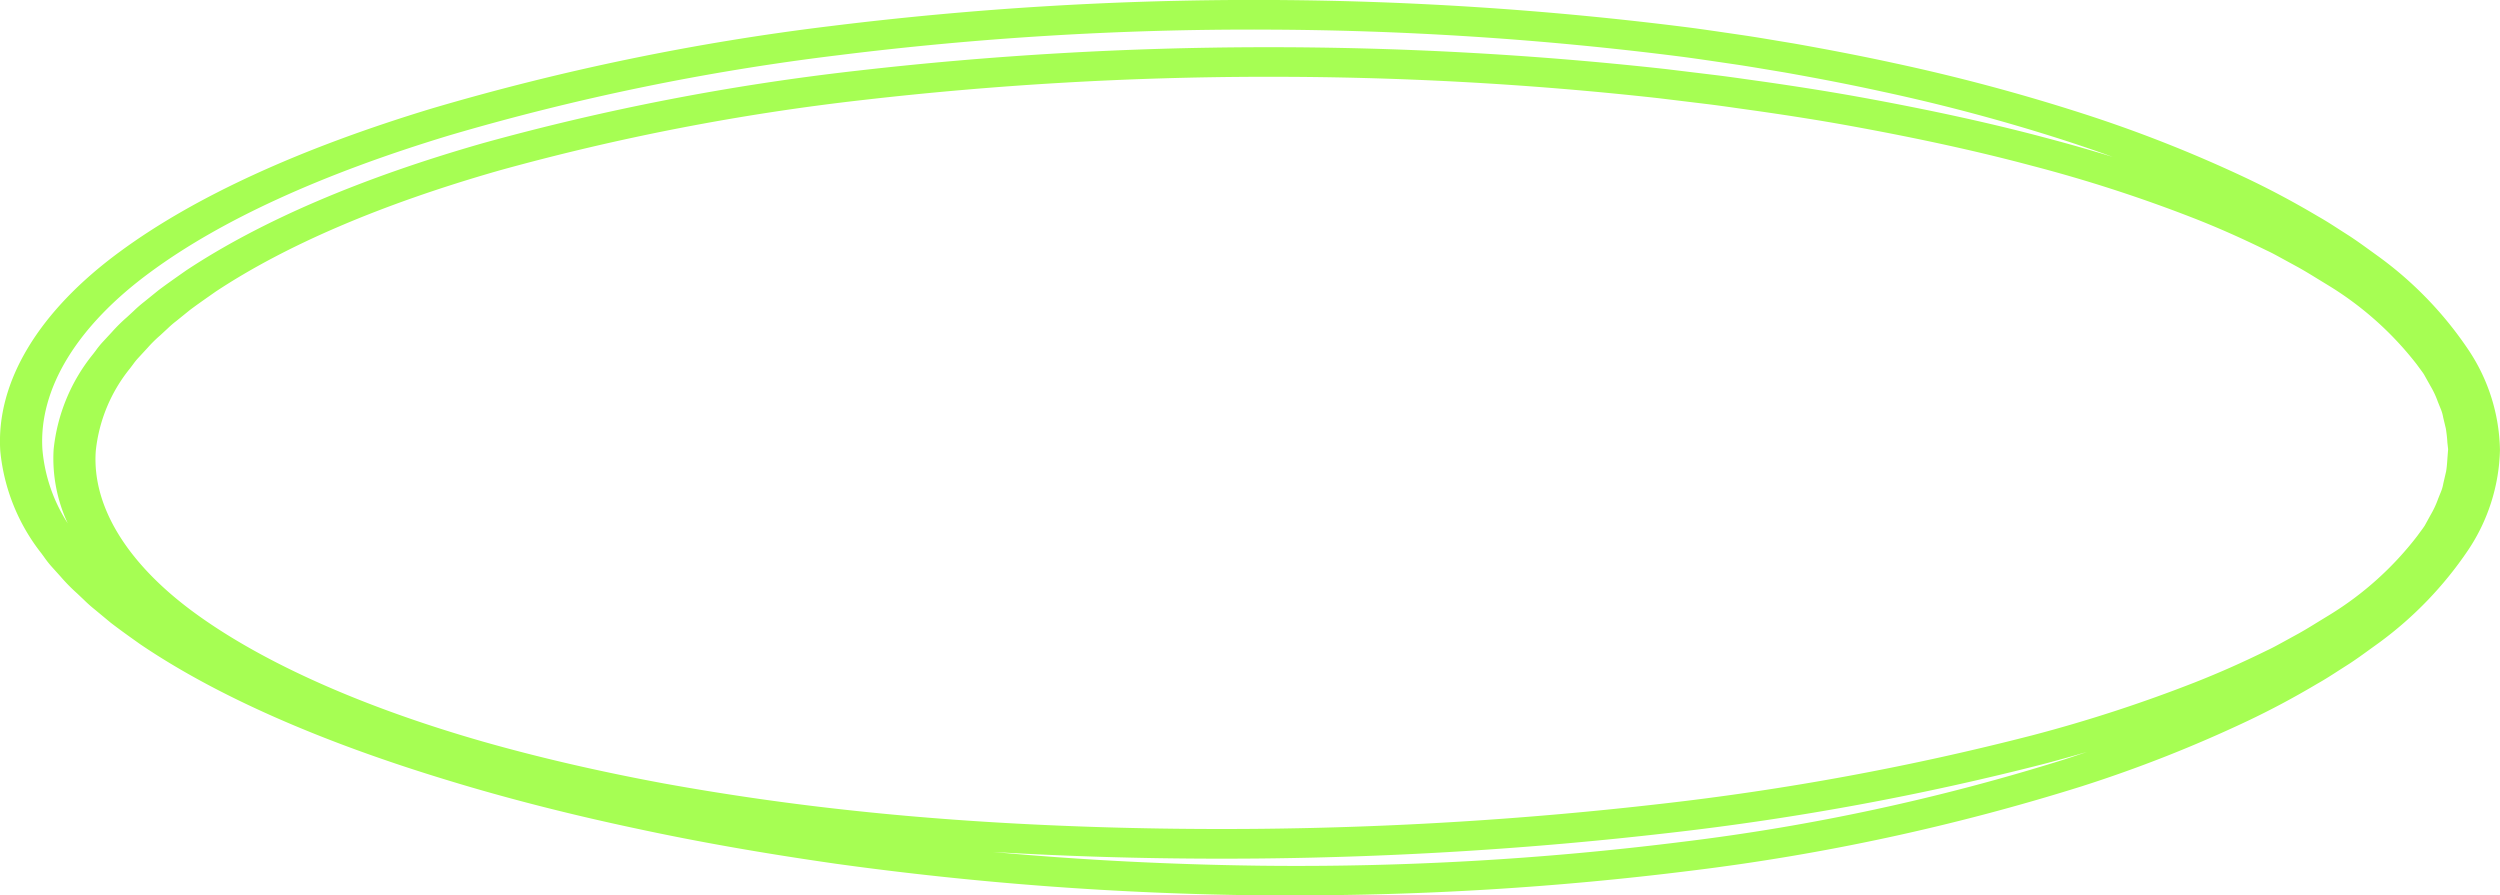 <svg xmlns="http://www.w3.org/2000/svg" width="241.164" height="86.378" viewBox="0 0 241.164 86.378">
  <g id="Group_7199" data-name="Group 7199" transform="translate(-53.746)">
    <path id="Path_5204" data-name="Path 5204" d="M75.556,49.055c-.907,0-1.815,0-2.724-.009A323.8,323.8,0,0,1,31.851,46c-7.042-1.009-13.357-2.122-19.318-3.409C6.188,41.244.117,39.693-5.5,37.978c-12.439-3.77-22.465-8.2-29.789-13.169l-.311-.222c-.846-.6-1.695-1.21-2.5-1.828l-1.552-1.287a13.486,13.486,0,0,1-1.055-.94l-.652-.618a17.051,17.051,0,0,1-1.58-1.608l-.935-1.037a10.226,10.226,0,0,1-.652-.838l-.263-.361a18.872,18.872,0,0,1-3.978-9.894C-49.188-.47-45.073-7.311-37.17-13.087c7.177-5.27,17.3-9.91,30.082-13.786A237.2,237.2,0,0,1,31.275-34.8a332.327,332.327,0,0,1,83.073.157c1.119.15,2.227.312,3.336.474l1.659.243c1.114.164,2.2.347,3.293.53l1.659.275c3.683.655,6.843,1.275,9.7,1.9a187.268,187.268,0,0,1,18.125,4.851,130.6,130.6,0,0,1,15.887,6.279c2.312,1.1,4.552,2.3,6.838,3.657.693.389,1.369.824,2.039,1.259l1.017.65c.706.467,1.328.916,1.95,1.368l.91.657a35.736,35.736,0,0,1,8.553,8.908,17.9,17.9,0,0,1,3.053,9.695,18.112,18.112,0,0,1-3.1,9.685,35.994,35.994,0,0,1-8.507,8.85l-.979.706c-.619.449-1.239.9-1.9,1.333l-1.055.673c-.67.435-1.346.87-2.082,1.284-2.245,1.335-4.485,2.53-6.807,3.629a129.292,129.292,0,0,1-15.885,6.256,211.549,211.549,0,0,1-37.817,8.163,306.241,306.241,0,0,1-38.681,2.363M47,44.863c8.433.773,17.1,1.217,25.888,1.326a298.5,298.5,0,0,0,40.615-2.305,206.017,206.017,0,0,0,36.849-7.947q1.1-.358,2.179-.724-1.9.552-3.871,1.081a266.414,266.414,0,0,1-36.63,6.753,376.45,376.45,0,0,1-39.145,2.444c-6.731.065-13.415-.042-19.863-.322Q49.981,45.04,47,44.863M73.27-29.915h-.413a342.629,342.629,0,0,0-38.3,2.226A227.335,227.335,0,0,0-.673-20.866c-11.292,3.233-20.48,7.158-27.3,11.664l-.41.287c-.7.493-1.412.988-2.082,1.49l-1.348,1.09a9.3,9.3,0,0,0-.77.662l-.739.685a12.563,12.563,0,0,0-1.218,1.2l-.979,1.062a5.992,5.992,0,0,0-.428.537l-.308.407a15.133,15.133,0,0,0-3.3,7.971c-.377,5.385,3.109,11,9.812,15.809,6.534,4.7,16.035,8.917,27.48,12.2C3.109,35.731,8.986,37.092,15.2,38.244c6.175,1.12,12.475,2.02,18.714,2.673,6.1.648,12.61,1.118,19.361,1.4,6.348.271,12.926.377,19.552.312a370.411,370.411,0,0,0,38.528-2.4,261.382,261.382,0,0,0,35.865-6.61,140.862,140.862,0,0,0,15.722-5.117c2.314-.912,4.575-1.912,6.919-3.066.548-.252.986-.5,1.432-.741l1.7-.933c.632-.354,1.241-.729,1.85-1.106l1.073-.655a31.262,31.262,0,0,0,8.471-7.616l.275-.377c.158-.208.313-.419.449-.629l.571-1.039A8.977,8.977,0,0,0,186.4,10.8l.227-.565a3.86,3.86,0,0,0,.278-.93l.268-1.153c.069-.4.1-.856.13-1.315l.064-.826-.071-.632a12.823,12.823,0,0,0-.148-1.356l-.257-1.078a3.987,3.987,0,0,0-.273-.91l-.242-.6a8.491,8.491,0,0,0-.7-1.5l-.647-1.155c-.1-.153-.252-.359-.405-.565l-.293-.4A31.655,31.655,0,0,0,175.8-9.8l-1.042-.636c-.607-.373-1.208-.743-1.848-1.1l-1.562-.852c-.566-.31-1.009-.555-1.5-.78-2.429-1.192-4.689-2.192-6.957-3.083a139.989,139.989,0,0,0-15.742-5.1c-5.107-1.365-10.811-2.618-17.442-3.826-2.694-.491-5.591-.954-9.121-1.46l-1.685-.236c-.976-.139-1.95-.278-2.936-.4l-4.725-.574a338.55,338.55,0,0,0-37.97-2.067m-.428-4.555a322.31,322.31,0,0,0-40.832,2.481A232.032,232.032,0,0,0-5.474-24.256C-17.755-20.53-27.432-16.11-34.231-11.113-41.359-5.9-45.078.19-44.7,6.045a15.552,15.552,0,0,0,2.444,7.117A14.782,14.782,0,0,1-43.62,6.041a17.414,17.414,0,0,1,3.795-9.193l.268-.349a8.723,8.723,0,0,1,.624-.78L-38-5.288A15.673,15.673,0,0,1-36.54-6.732l.645-.595a12.4,12.4,0,0,1,1.009-.879l1.4-1.132c.754-.565,1.491-1.081,2.227-1.6l.451-.315c7.235-4.779,16.84-8.892,28.6-12.259A233.173,233.173,0,0,1,33.877-30.5a348.916,348.916,0,0,1,78.033-.16l4.745.576c1.03.125,2.041.268,3.056.412l1.667.234c3.621.521,6.585,1,9.35,1.5,6.776,1.236,12.62,2.518,17.862,3.92q3.33.882,6.427,1.833-2.248-.816-4.6-1.581a181.677,181.677,0,0,0-17.62-4.717c-2.8-.616-5.892-1.224-9.457-1.856l-1.651-.275c-1.053-.176-2.105-.352-3.17-.509l-1.669-.245c-1.081-.16-2.164-.317-3.254-.463a324.742,324.742,0,0,0-40.753-2.636" transform="translate(102.539 37.323)" fill="#a6fe53"/>
  </g>
</svg>
